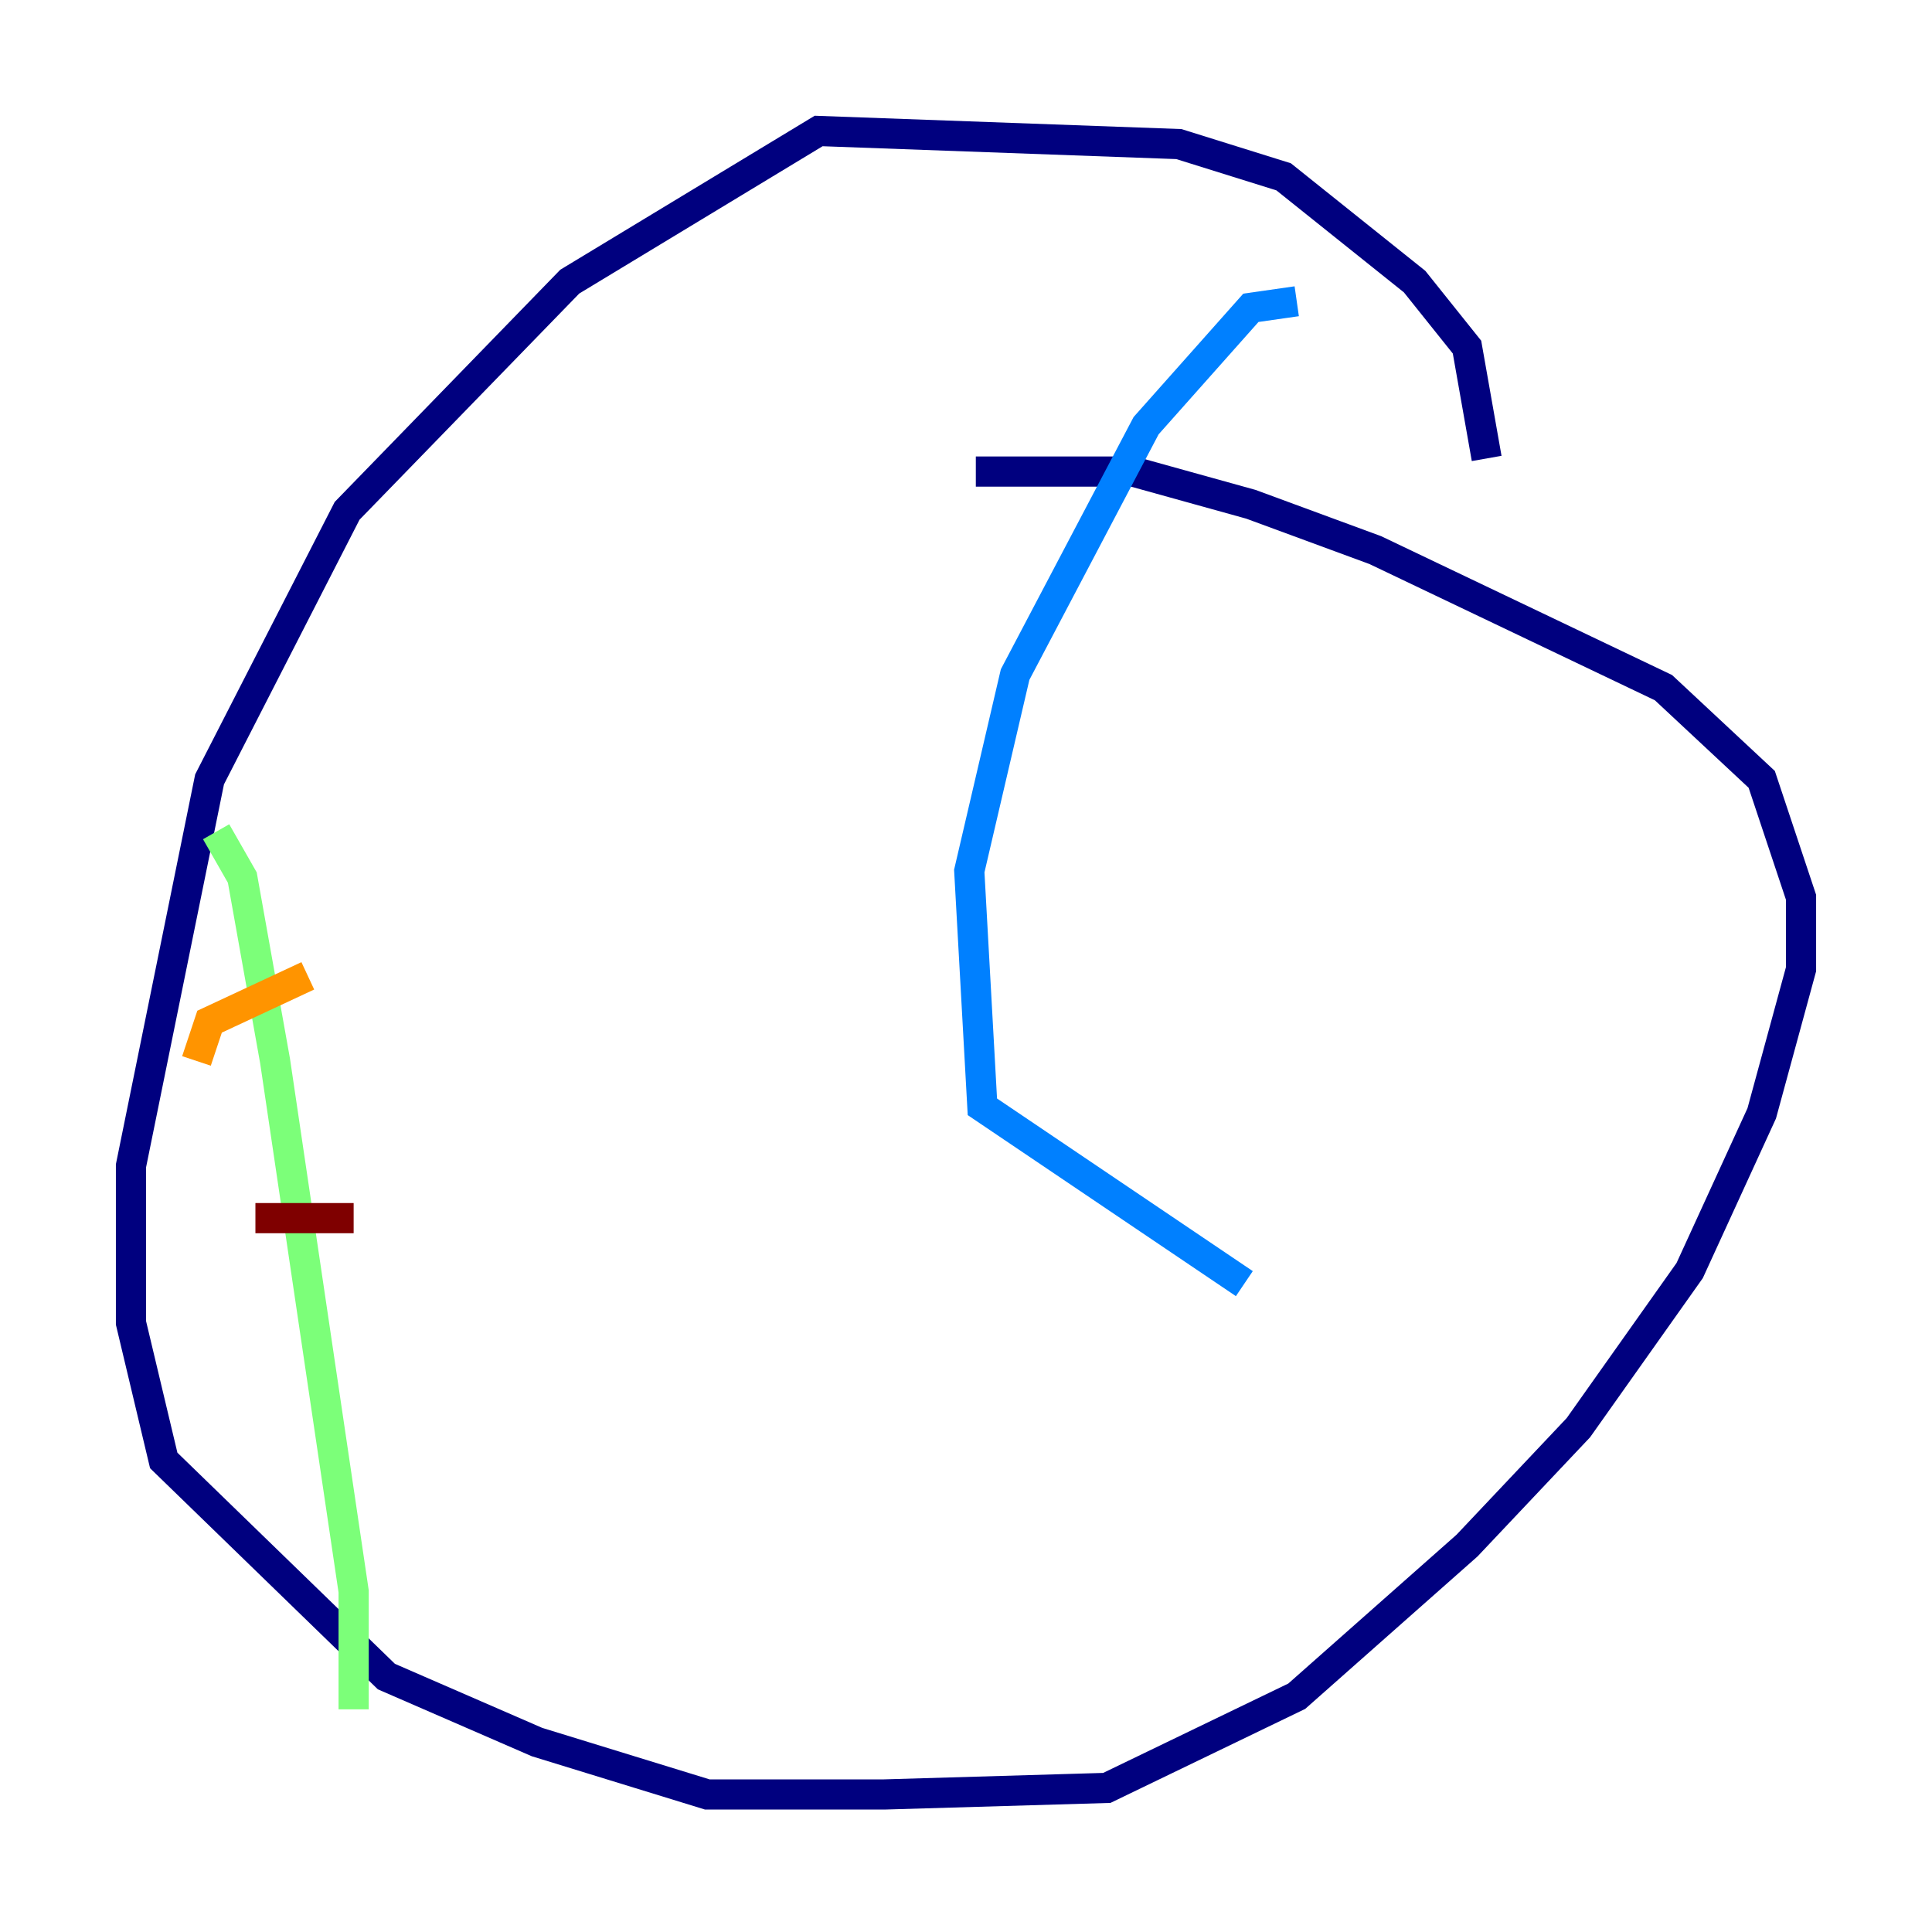 <?xml version="1.0" encoding="utf-8" ?>
<svg baseProfile="tiny" height="128" version="1.2" viewBox="0,0,128,128" width="128" xmlns="http://www.w3.org/2000/svg" xmlns:ev="http://www.w3.org/2001/xml-events" xmlns:xlink="http://www.w3.org/1999/xlink"><defs /><polyline fill="none" points="98.495,30.373 97.193,22.997 93.722,18.658 85.044,11.715 78.102,9.546 54.237,8.678 37.749,18.658 22.997,33.844 13.885,51.634 8.678,77.234 8.678,87.647 10.848,96.759 25.6,111.078 35.58,115.417 46.861,118.888 58.576,118.888 73.329,118.454 85.912,112.38 97.193,102.4 104.57,94.59 111.946,84.176 116.719,73.763 119.322,64.217 119.322,59.444 116.719,51.634 110.21,45.559 91.119,36.447 82.875,33.41 75.064,31.241 64.651,31.241" stroke="#00007f" stroke-width="2" /><polyline fill="none" points="85.912,19.959 82.875,20.393 75.932,28.203 67.254,44.691 64.217,57.709 65.085,73.329 82.441,85.044" stroke="#0080ff" stroke-width="2" /><polyline fill="none" points="14.319,55.105 16.054,58.142 18.224,70.291 23.43,105.437 23.43,113.248" stroke="#7cff79" stroke-width="2" /><polyline fill="none" points="13.017,70.291 13.885,67.688 20.393,64.651" stroke="#ff9400" stroke-width="2" /><polyline fill="none" points="16.922,80.705 23.43,80.705" stroke="#7f0000" stroke-width="2" /></svg>